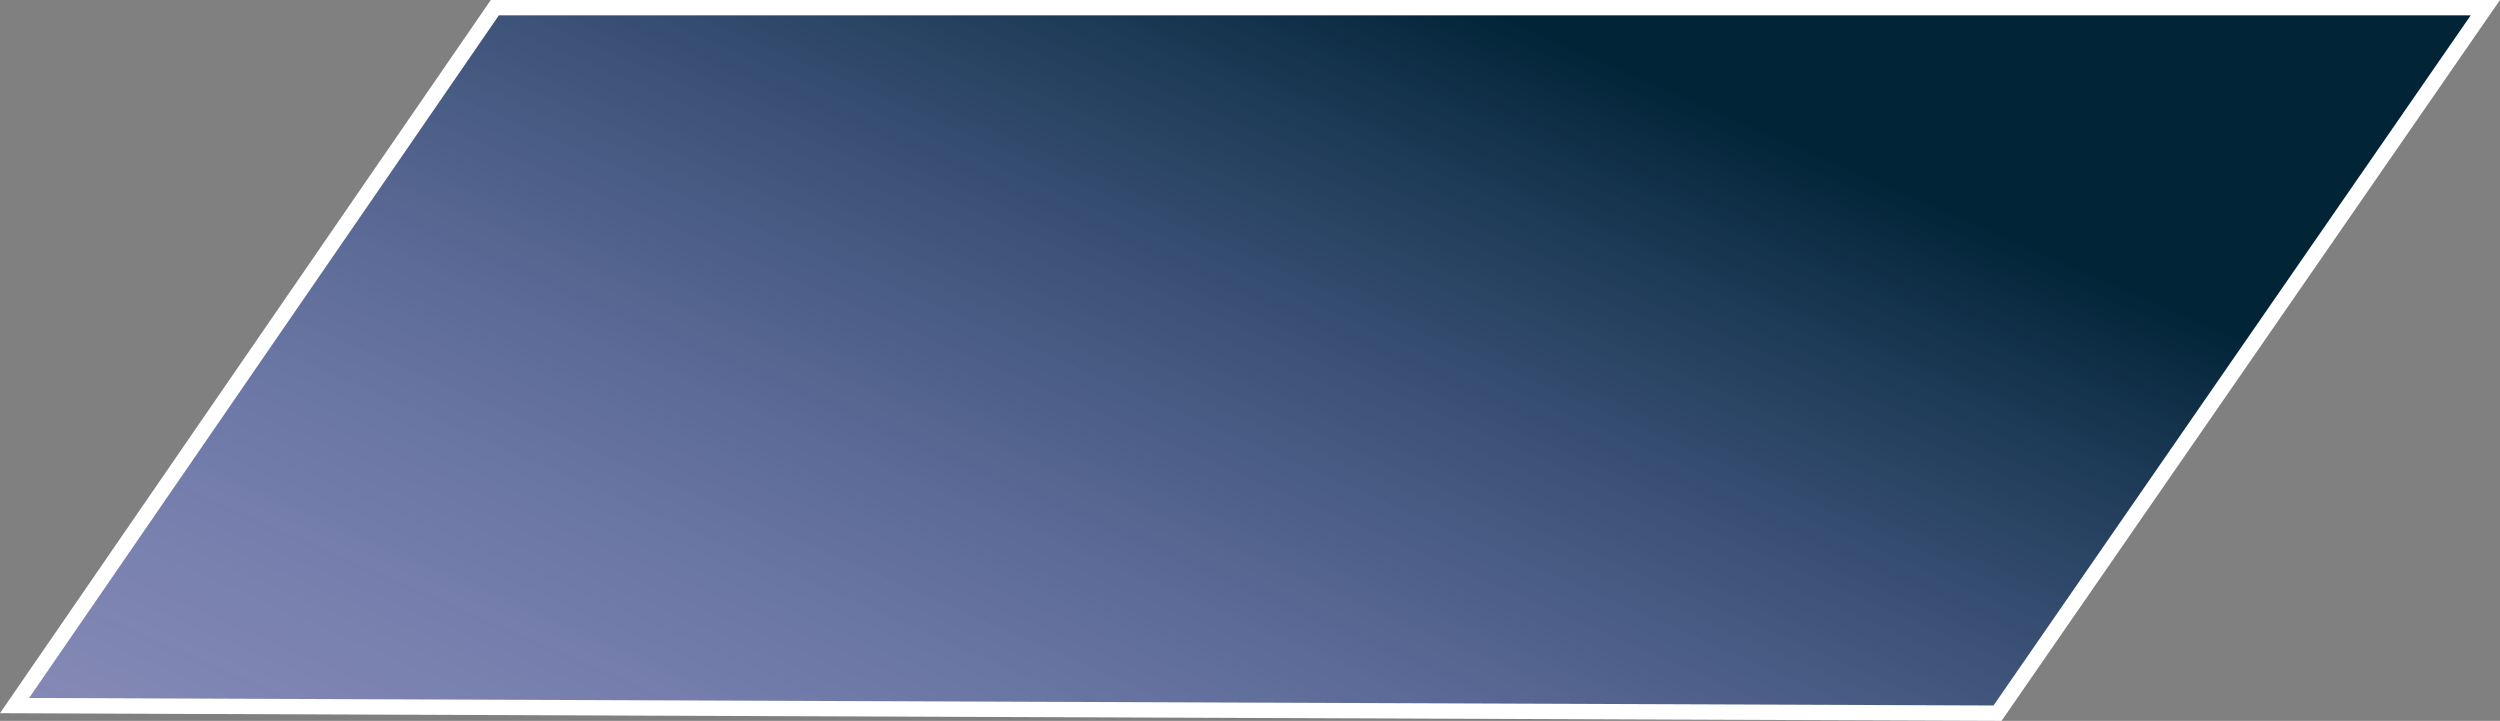 <svg width="163" height="47" viewBox="0 0 163 47" fill="none" xmlns="http://www.w3.org/2000/svg">
<rect x="0" y="0" width="163" height="47" fill="#808080" stroke="none"/>
<path d="M0.949 46.004L32.263 0.5H162.046L130.239 46.499L0.949 46.004Z" fill="url(#paint0_linear_4010_18318)" stroke="white"/>
<defs>
<linearGradient id="paint0_linear_4010_18318" x1="159.559" y1="0.916" x2="117.204" y2="98.087" gradientUnits="userSpaceOnUse">
<stop offset="0.232" stop-color="#012437"/>
<stop offset="1" stop-color="#8C96FD" stop-opacity="0.42"/>
</linearGradient>
</defs>
</svg>
